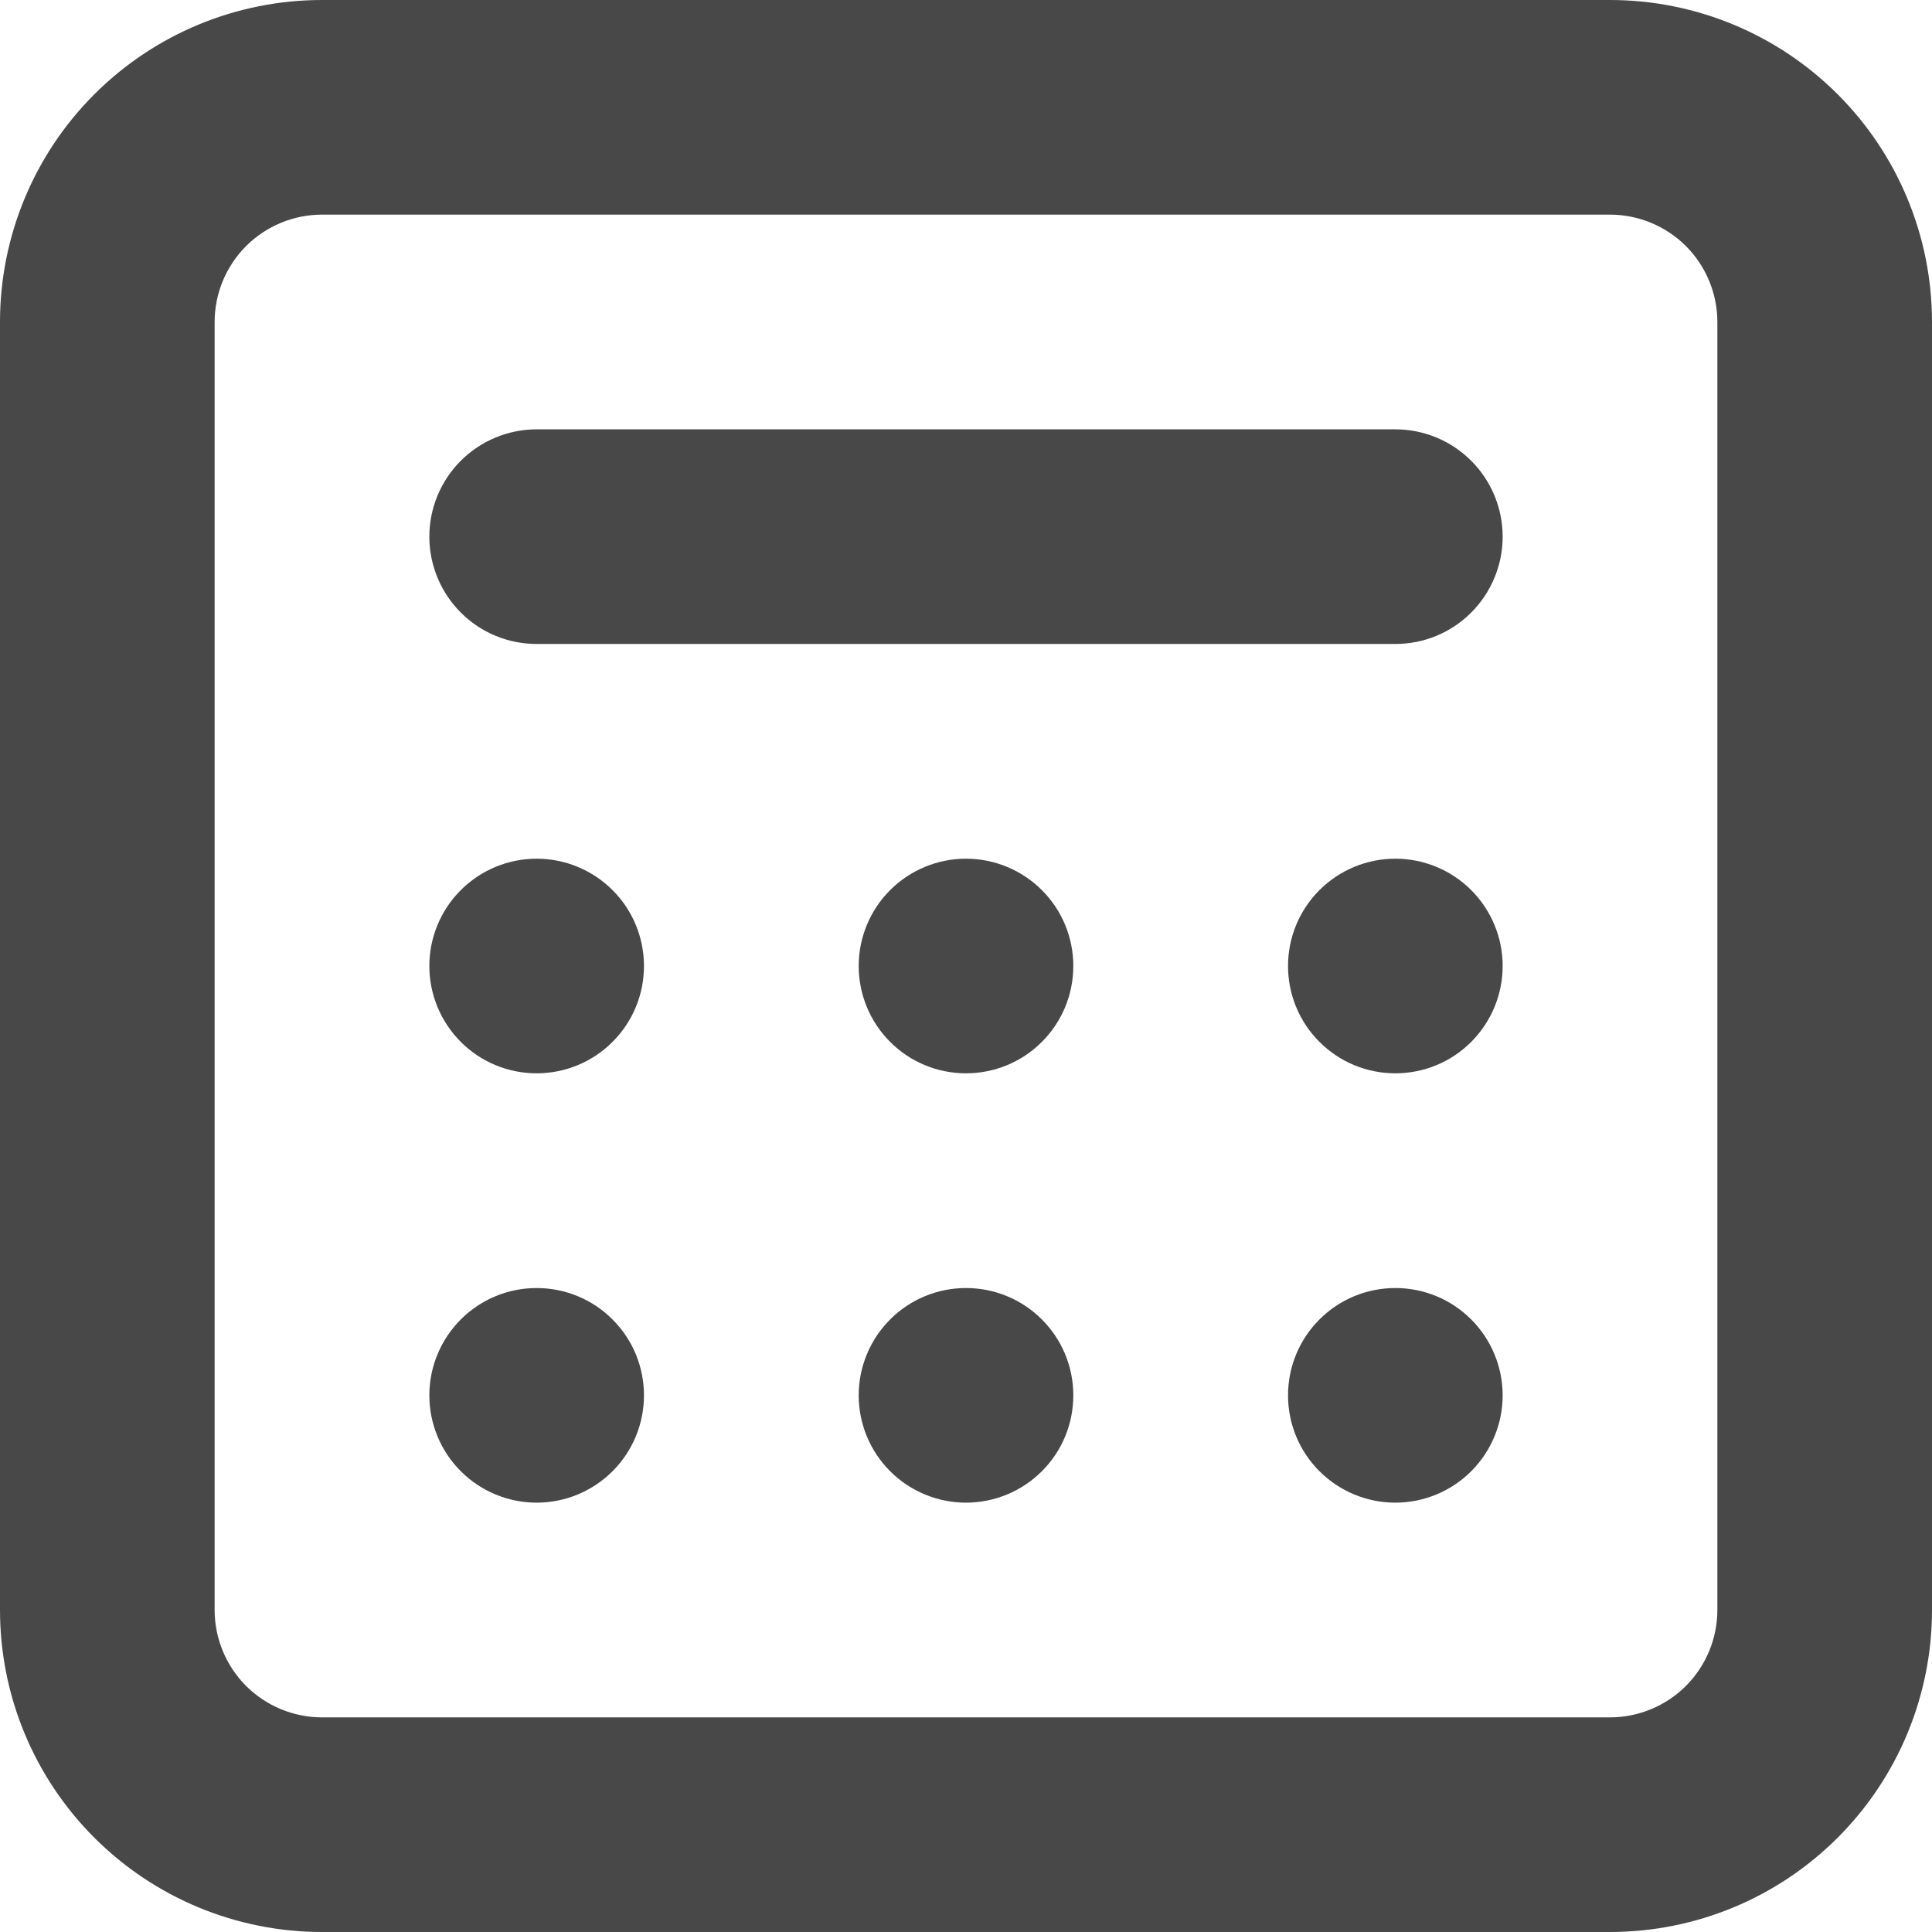 <svg width="22" height="22" viewBox="0 0 22 22" fill="none" xmlns="http://www.w3.org/2000/svg">
<path d="M6.111 12.222C5.787 12.222 5.476 12.094 5.247 11.864C5.018 11.635 4.889 11.324 4.889 11C4.889 10.676 5.018 10.365 5.247 10.136C5.476 9.907 5.787 9.778 6.111 9.778C6.435 9.778 6.746 9.907 6.975 10.136C7.205 10.365 7.333 10.676 7.333 11C7.333 11.324 7.205 11.635 6.975 11.864C6.746 12.094 6.435 12.222 6.111 12.222ZM6.111 17.111C5.787 17.111 5.476 16.982 5.247 16.753C5.018 16.524 4.889 16.213 4.889 15.889C4.889 15.565 5.018 15.254 5.247 15.025C5.476 14.795 5.787 14.667 6.111 14.667C6.435 14.667 6.746 14.795 6.975 15.025C7.205 15.254 7.333 15.565 7.333 15.889C7.333 16.213 7.205 16.524 6.975 16.753C6.746 16.982 6.435 17.111 6.111 17.111ZM9.778 15.889C9.778 16.213 9.907 16.524 10.136 16.753C10.365 16.982 10.676 17.111 11 17.111C11.324 17.111 11.635 16.982 11.864 16.753C12.094 16.524 12.222 16.213 12.222 15.889C12.222 15.565 12.094 15.254 11.864 15.025C11.635 14.795 11.324 14.667 11 14.667C10.676 14.667 10.365 14.795 10.136 15.025C9.907 15.254 9.778 15.565 9.778 15.889ZM15.889 17.111C15.565 17.111 15.254 16.982 15.025 16.753C14.795 16.524 14.667 16.213 14.667 15.889C14.667 15.565 14.795 15.254 15.025 15.025C15.254 14.795 15.565 14.667 15.889 14.667C16.213 14.667 16.524 14.795 16.753 15.025C16.982 15.254 17.111 15.565 17.111 15.889C17.111 16.213 16.982 16.524 16.753 16.753C16.524 16.982 16.213 17.111 15.889 17.111ZM9.778 11C9.778 11.324 9.907 11.635 10.136 11.864C10.365 12.094 10.676 12.222 11 12.222C11.324 12.222 11.635 12.094 11.864 11.864C12.094 11.635 12.222 11.324 12.222 11C12.222 10.676 12.094 10.365 11.864 10.136C11.635 9.907 11.324 9.778 11 9.778C10.676 9.778 10.365 9.907 10.136 10.136C9.907 10.365 9.778 10.676 9.778 11ZM15.889 12.222C15.565 12.222 15.254 12.094 15.025 11.864C14.795 11.635 14.667 11.324 14.667 11C14.667 10.676 14.795 10.365 15.025 10.136C15.254 9.907 15.565 9.778 15.889 9.778C16.213 9.778 16.524 9.907 16.753 10.136C16.982 10.365 17.111 10.676 17.111 11C17.111 11.324 16.982 11.635 16.753 11.864C16.524 12.094 16.213 12.222 15.889 12.222ZM6.111 4.889C5.787 4.889 5.476 5.018 5.247 5.247C5.018 5.476 4.889 5.787 4.889 6.111C4.889 6.435 5.018 6.746 5.247 6.975C5.476 7.205 5.787 7.333 6.111 7.333H15.889C16.213 7.333 16.524 7.205 16.753 6.975C16.982 6.746 17.111 6.435 17.111 6.111C17.111 5.787 16.982 5.476 16.753 5.247C16.524 5.018 16.213 4.889 15.889 4.889H6.111Z" fill="#484848"/>
<path fill-rule="evenodd" clip-rule="evenodd" d="M3.667 0C2.694 0 1.762 0.386 1.074 1.074C0.386 1.762 0 2.694 0 3.667V18.333C0 19.306 0.386 20.238 1.074 20.926C1.762 21.614 2.694 22 3.667 22H18.333C19.306 22 20.238 21.614 20.926 20.926C21.614 20.238 22 19.306 22 18.333V3.667C22 2.694 21.614 1.762 20.926 1.074C20.238 0.386 19.306 0 18.333 0H3.667ZM18.333 2.444H3.667C3.343 2.444 3.032 2.573 2.802 2.802C2.573 3.032 2.444 3.343 2.444 3.667V18.333C2.444 18.657 2.573 18.968 2.802 19.198C3.032 19.427 3.343 19.556 3.667 19.556H18.333C18.657 19.556 18.968 19.427 19.198 19.198C19.427 18.968 19.556 18.657 19.556 18.333V3.667C19.556 3.343 19.427 3.032 19.198 2.802C18.968 2.573 18.657 2.444 18.333 2.444Z" fill="#484848"/>
</svg>
